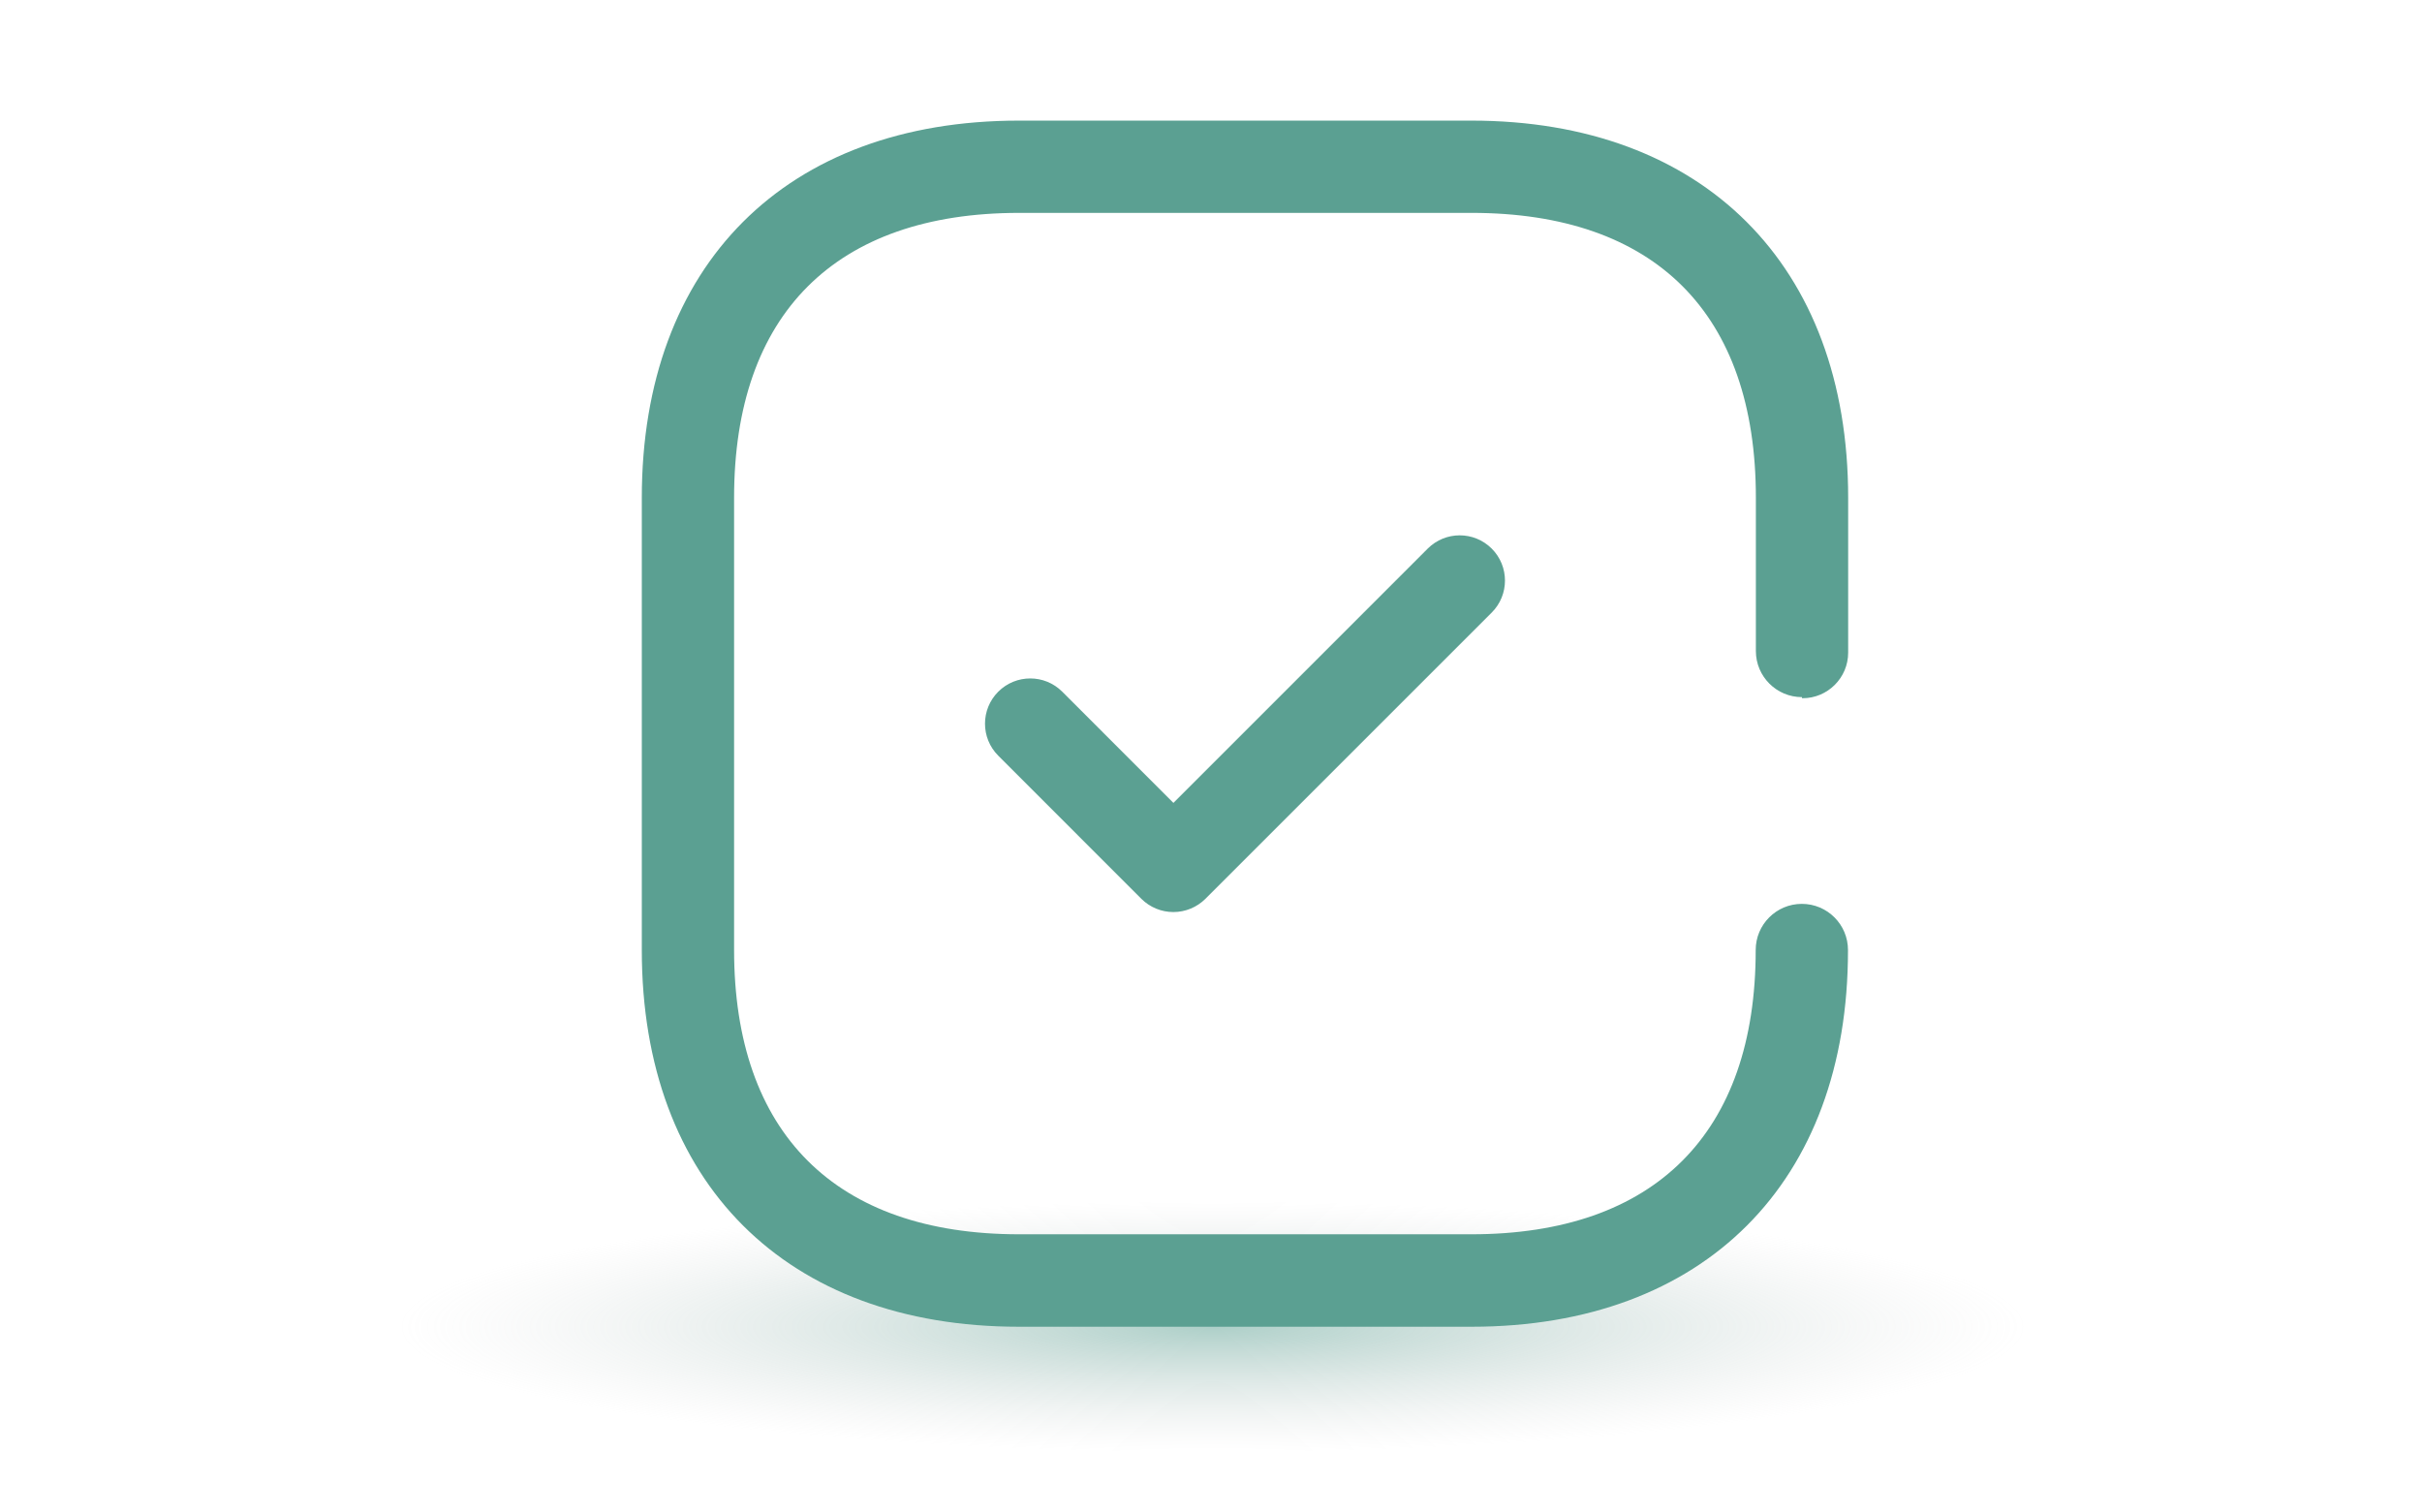 <svg width="261" height="163" viewBox="0 0 261 163" fill="none" xmlns="http://www.w3.org/2000/svg">
<ellipse cx="130.667" cy="143" rx="130" ry="20" fill="url(#paint0_radial)" fill-opacity="0.5"/>
<path fill-rule="evenodd" clip-rule="evenodd" d="M199.162 70.343C199.162 73.053 196.959 75.257 194.248 75.257H194.19V75.14C191.447 75.14 189.224 72.924 189.217 70.18V70.168V53.645C189.217 33.8 178.362 22.945 158.576 22.945H109.826C90.027 22.945 79.107 33.865 79.107 53.645V102.395C79.107 122.116 90.027 133.035 109.807 133.035H158.557C178.336 133.035 189.198 122.116 189.198 102.395C189.198 99.651 191.421 97.422 194.17 97.422C196.92 97.422 199.143 99.651 199.143 102.395C199.162 127.452 183.614 143 158.576 143H109.807C84.71 143 69.162 127.452 69.162 102.414V53.664C69.162 28.548 84.71 13 109.807 13H158.557C183.497 13 199.162 28.548 199.162 53.645V70.343ZM126.45 86.539L153.854 59.129C155.759 57.224 158.846 57.224 160.751 59.129C162.655 61.033 162.655 64.121 160.751 66.025L129.895 96.881C128.979 97.791 127.737 98.304 126.45 98.304C125.15 98.304 123.915 97.791 122.999 96.881L107.574 81.45C105.67 79.545 105.67 76.458 107.574 74.553C109.479 72.649 112.566 72.649 114.471 74.553L126.45 86.539Z" fill="#5BA092"/>
<defs>
<radialGradient id="paint0_radial" cx="0" cy="0" r="1" gradientUnits="userSpaceOnUse" gradientTransform="translate(130.667 143) rotate(90) scale(13.5 87.75)">
<stop stop-color="#5BA092"/>
<stop offset="1" stop-color="#C4C4C4" stop-opacity="0"/>
</radialGradient>
</defs>
</svg>
